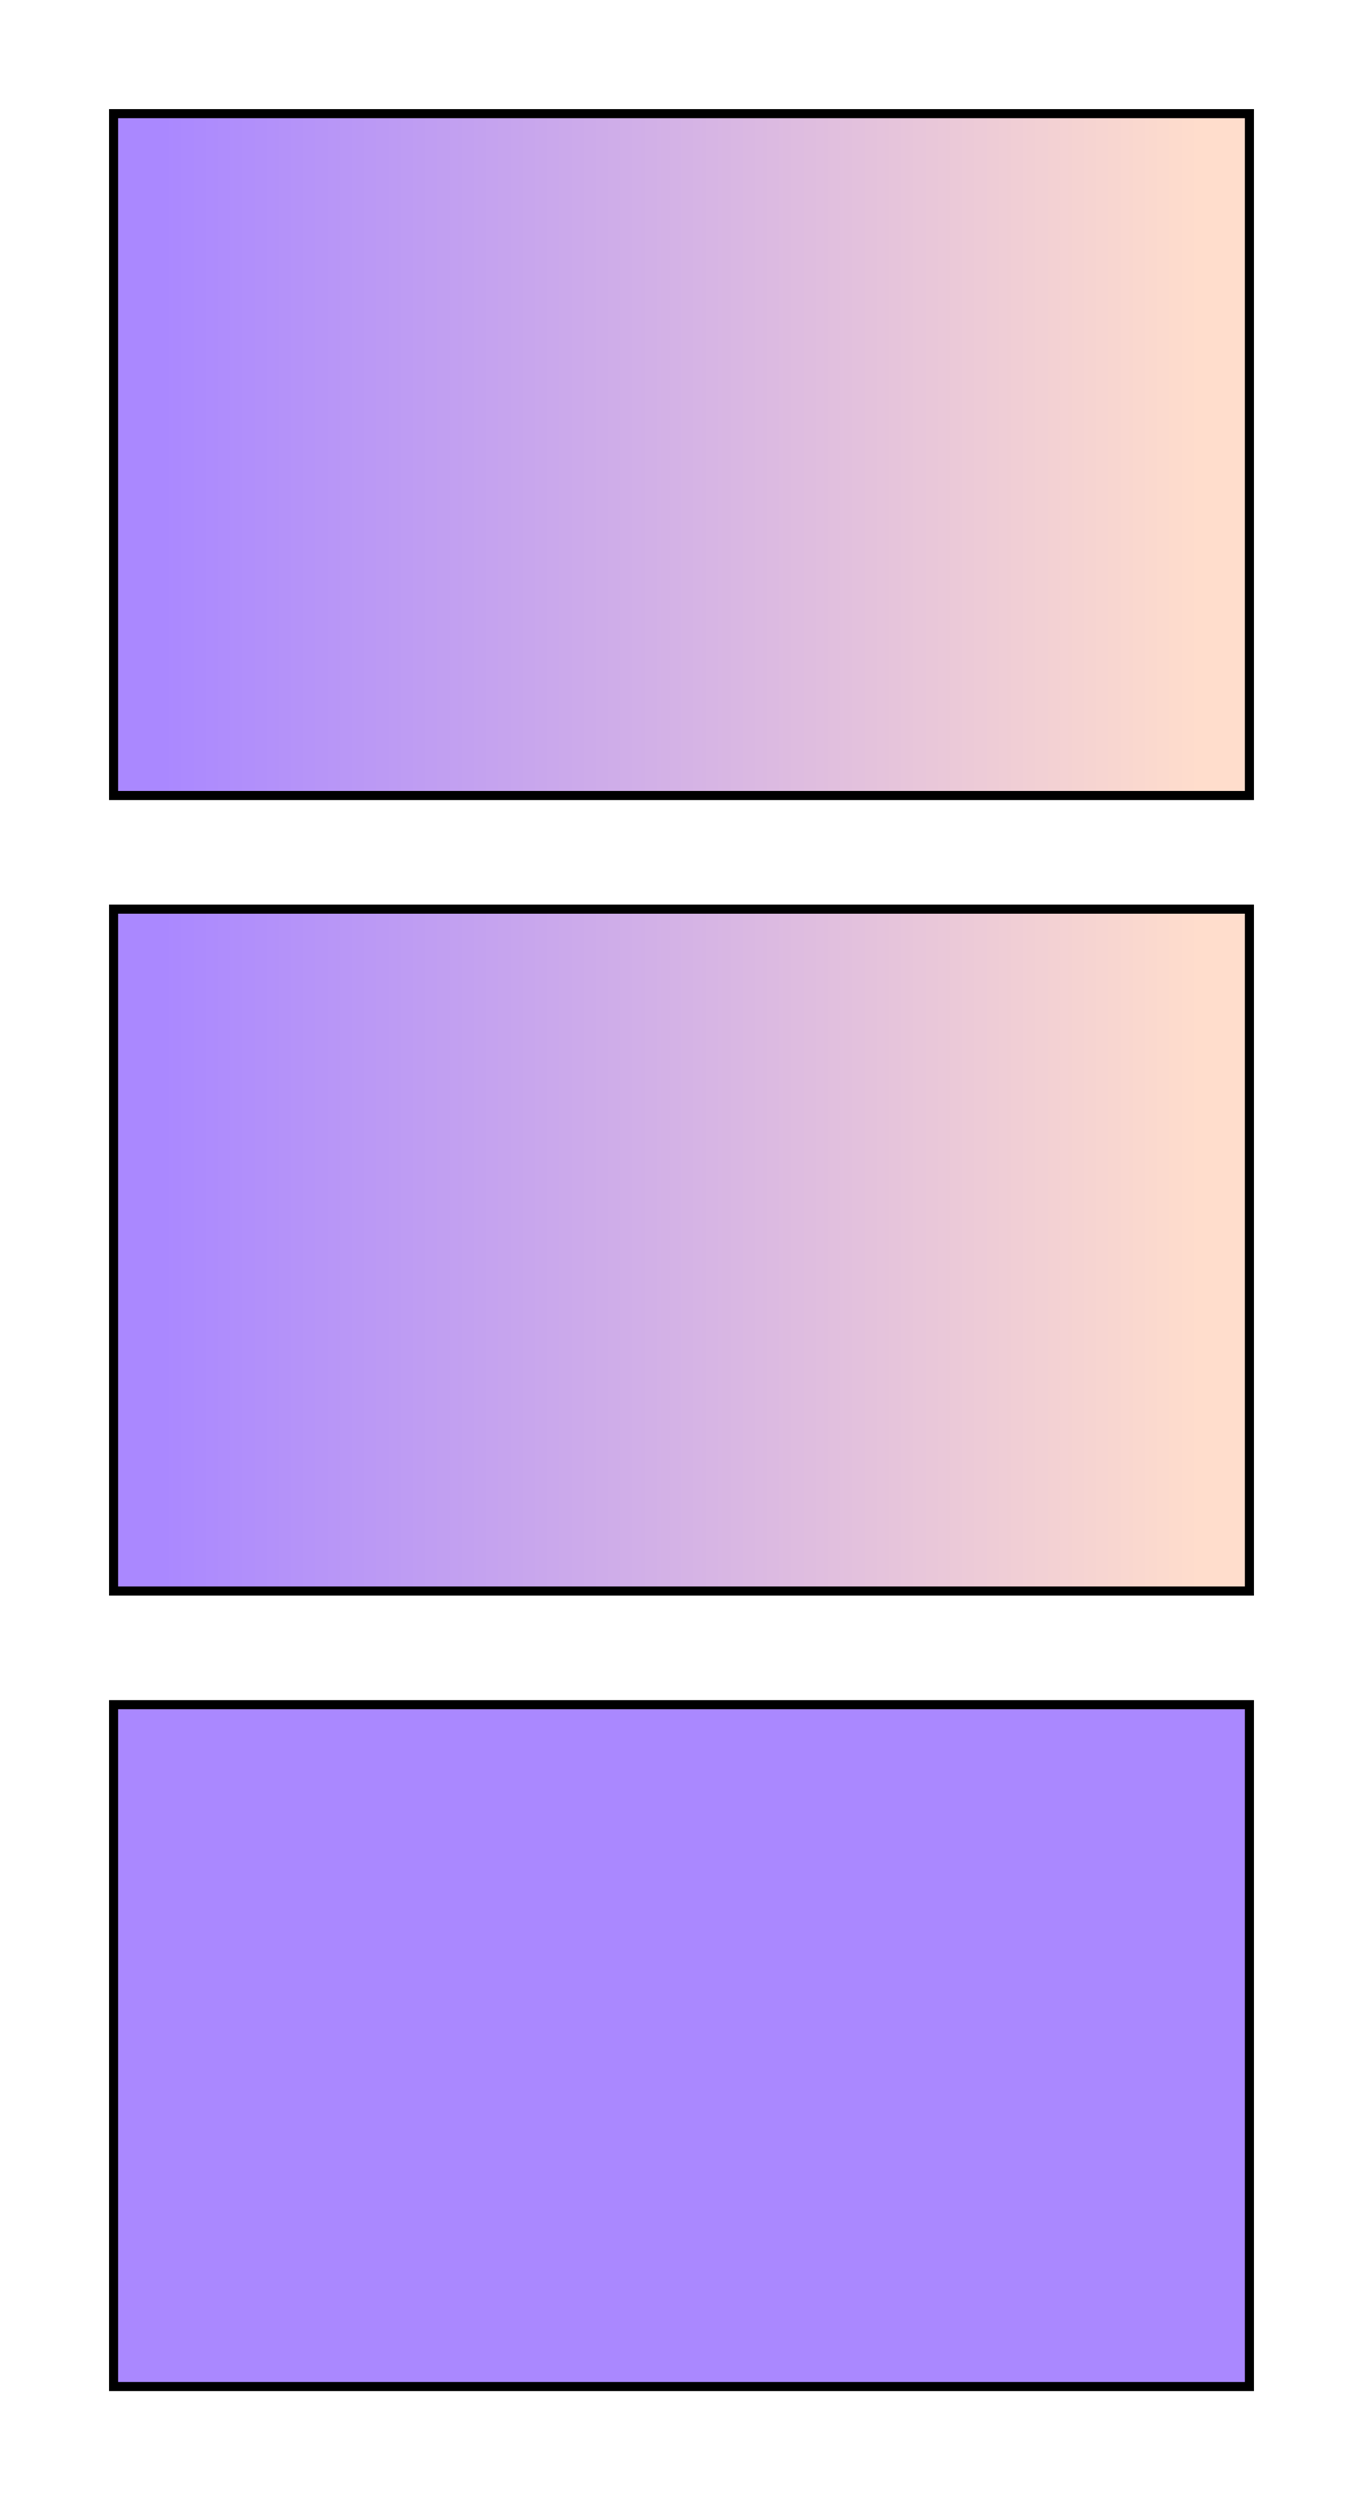 <?xml version="1.0" standalone="no"?>
<svg xmlns="http://www.w3.org/2000/svg"
     version="1.1"
     viewBox="0 0 300 550" >

  <defs>

    <linearGradient id="MyGradient">
      <stop offset="5%" stop-color="#A8F" />
      <stop offset="95%" stop-color="#FDC" />
    </linearGradient>
    
    <radialGradient id="MyRadialGradient"
        cx="150" cy="450" r="100">
      <stop offset="0%"   stop-color="#A8F" />
      <stop offset="50%"  stop-color="#FDC" />
      <stop offset="100%" stop-color="#A8F" />
    </radialGradient>

  </defs>

  <!-- The rectangle is filled using a linear-gradient paint server -->
  <rect fill="url(#MyGradient)"
        stroke="black"
        stroke-width="2"
        x="25" y="25" width="250" height="150"/>

  <!-- The rectangle is filled using a linear-gradient paint server -->
  <rect fill="url(#MyGradient)"
        stroke="black"
        stroke-width="2"
        x="25" y="200" width="250" height="150"/>

  <!-- The rectangle is filled using a radial-gradient paint server -->
  <rect fill="url(#MyRadialGradient)"
        stroke="black"
        stroke-width="2"
        x="25" y="375" width="250" height="150"/>
</svg>
